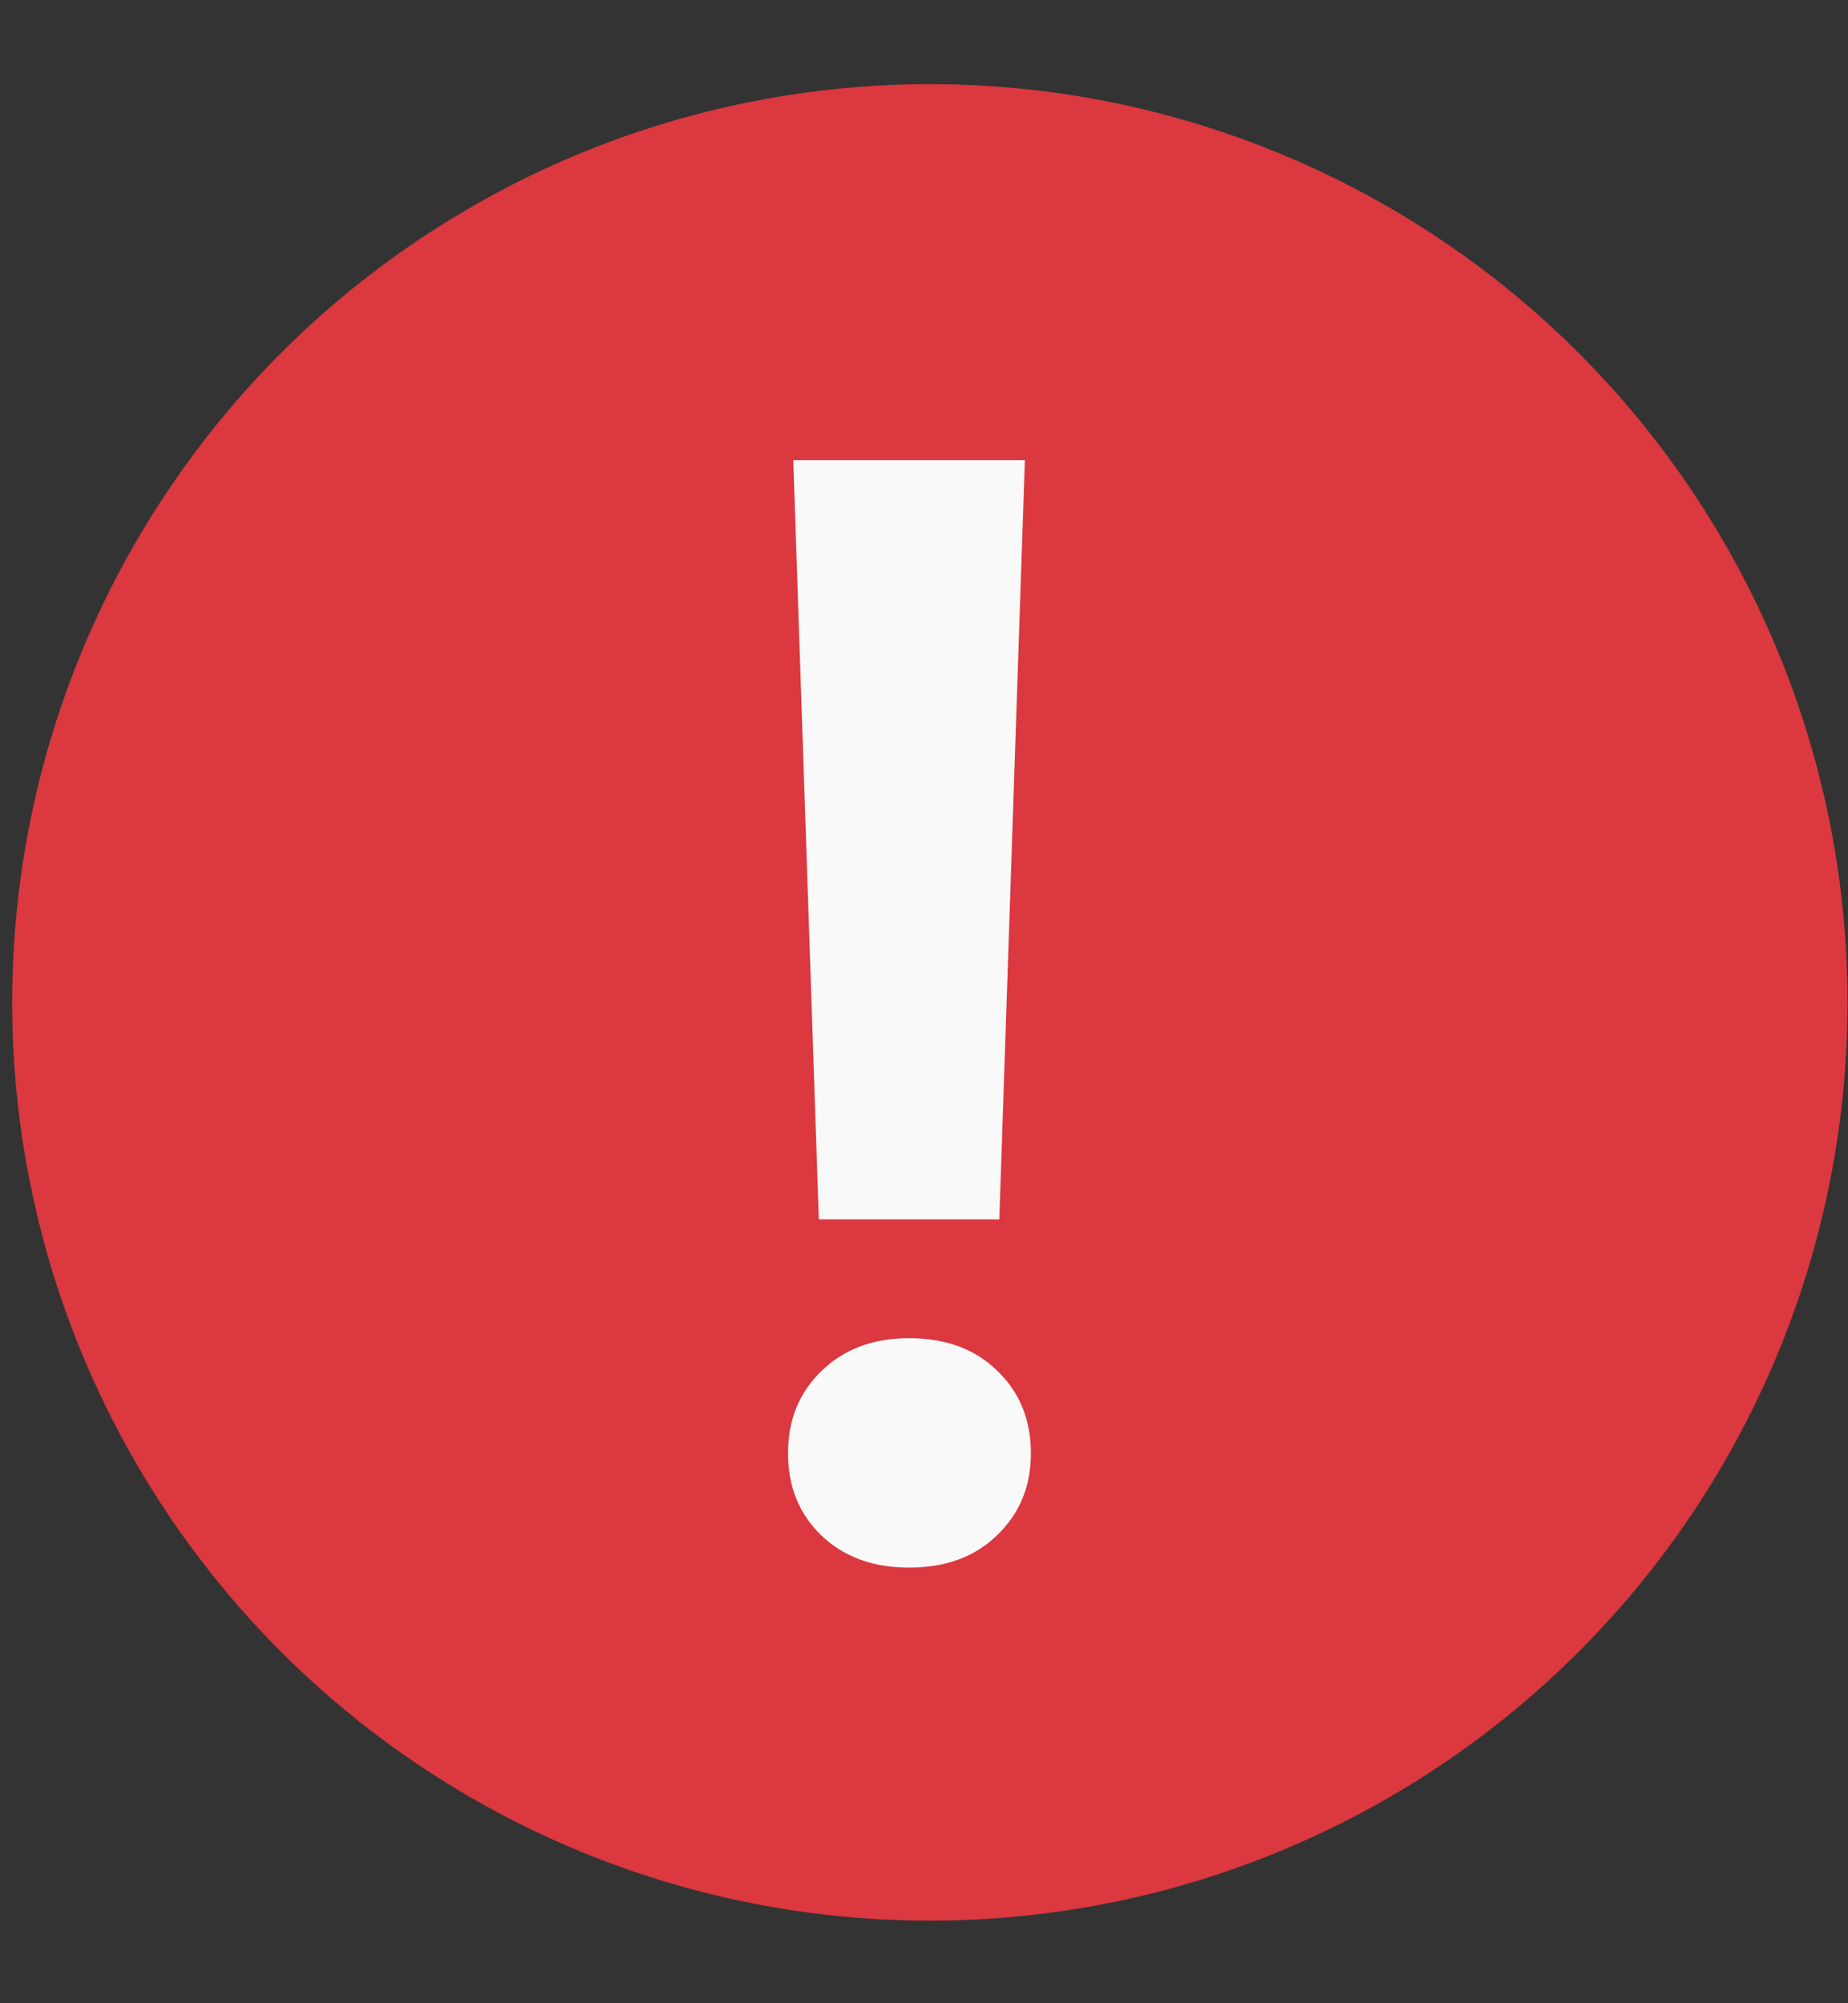 <svg width="12" height="13" viewBox="0 0 12 13" fill="none" xmlns="http://www.w3.org/2000/svg">
<rect x="0" y="0" width="12" height="13" fill="#333333" stroke="none"/>
<circle cx="6.038" cy="6.505" r="5.959" fill="#DB383F"/>
<path d="M6.489 7.913H5.317L5.151 2.986H6.655L6.489 7.913ZM5.903 8.684C6.14 8.684 6.331 8.754 6.474 8.894C6.621 9.034 6.694 9.213 6.694 9.431C6.694 9.646 6.621 9.823 6.474 9.963C6.331 10.103 6.14 10.173 5.903 10.173C5.668 10.173 5.478 10.103 5.332 9.963C5.188 9.823 5.117 9.646 5.117 9.431C5.117 9.216 5.188 9.039 5.332 8.899C5.478 8.756 5.668 8.684 5.903 8.684Z" fill="#F9F9F9"/>
</svg>
